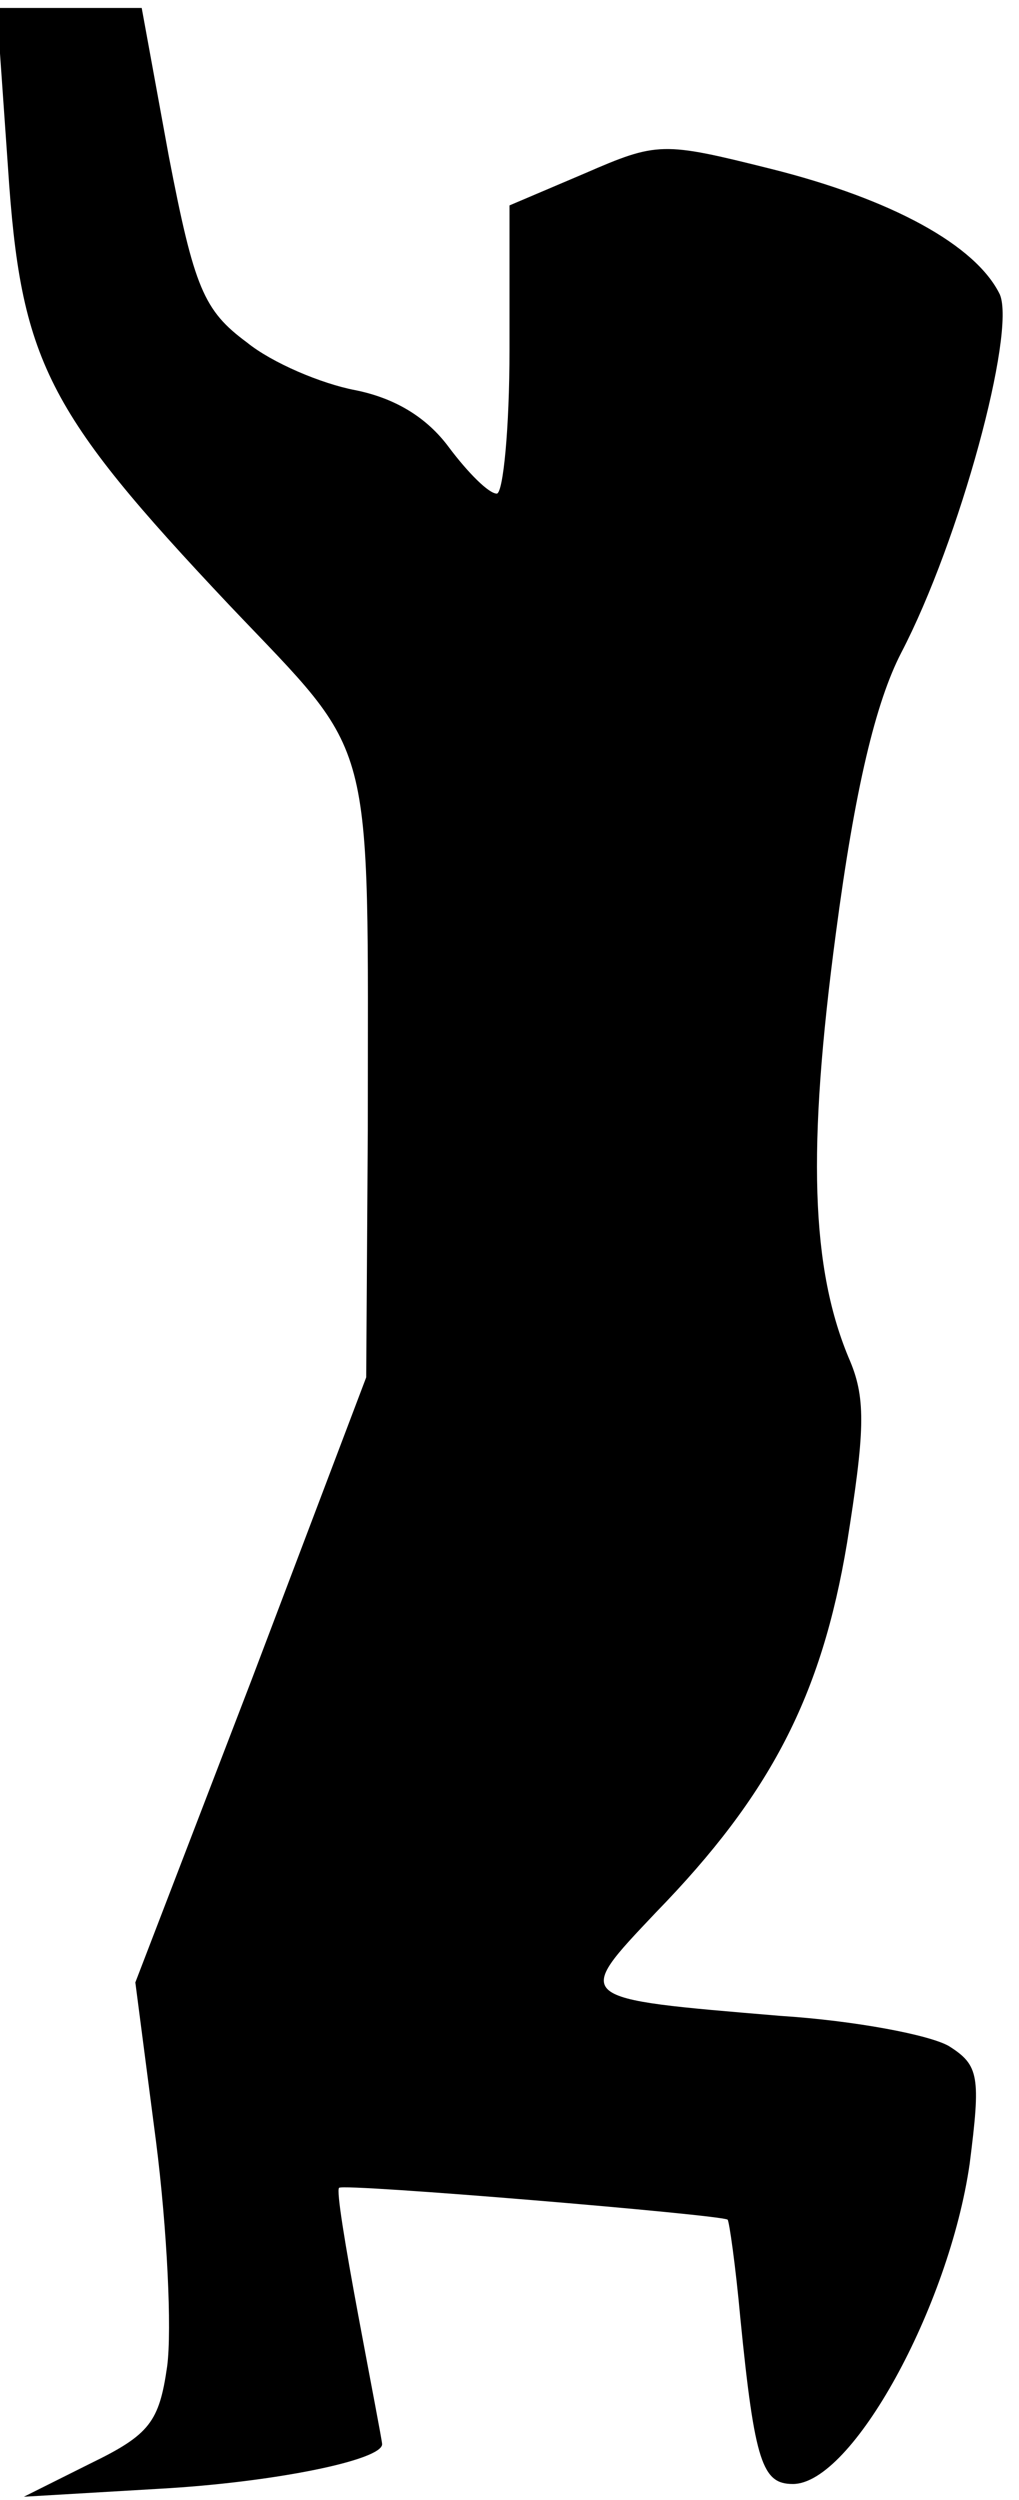 <?xml version="1.0" standalone="no"?>
<!DOCTYPE svg PUBLIC "-//W3C//DTD SVG 20010904//EN"
 "http://www.w3.org/TR/2001/REC-SVG-20010904/DTD/svg10.dtd">
<svg version="1.0" xmlns="http://www.w3.org/2000/svg"
 width="64pt" height="157pt" viewBox="0 0 64 157"
 preserveAspectRatio="xMidYMid meet">
<g transform="translate(0,157) scale(0.1,-0.1)"
fill="#000000" stroke="none">
<path fill="#000000" stroke="none" d="M5 1465 c8 -122 24 -153 139 -275 93
-98 87 -76 87 -330 l-1 -155 -72 -190 -73 -190 13 -100 c7 -55 10 -118 7 -141
-5 -35 -11 -43 -48 -61 l-42 -21 85 5 c72 4 140 18 140 28 0 2 -7 38 -15 81
-8 43 -14 79 -12 80 2 3 241 -17 244 -20 1 -1 5 -29 8 -62 9 -91 14 -104 33
-104 37 0 98 111 111 201 7 55 6 62 -13 74 -12 7 -59 16 -106 19 -131 11 -130
10 -78 65 72 74 104 136 120 232 11 69 12 90 2 114 -25 58 -27 134 -9 269 12
91 25 145 41 176 37 71 72 201 62 225 -15 31 -68 60 -144 79 -68 17 -71 17
-117 -3 l-47 -20 0 -91 c0 -49 -4 -90 -8 -90 -5 0 -18 13 -30 29 -14 19 -34
31 -59 36 -21 4 -52 17 -68 30 -27 20 -33 34 -49 117 l-17 93 -46 0 -45 0 7
-100z"/>
</g>
</svg>
